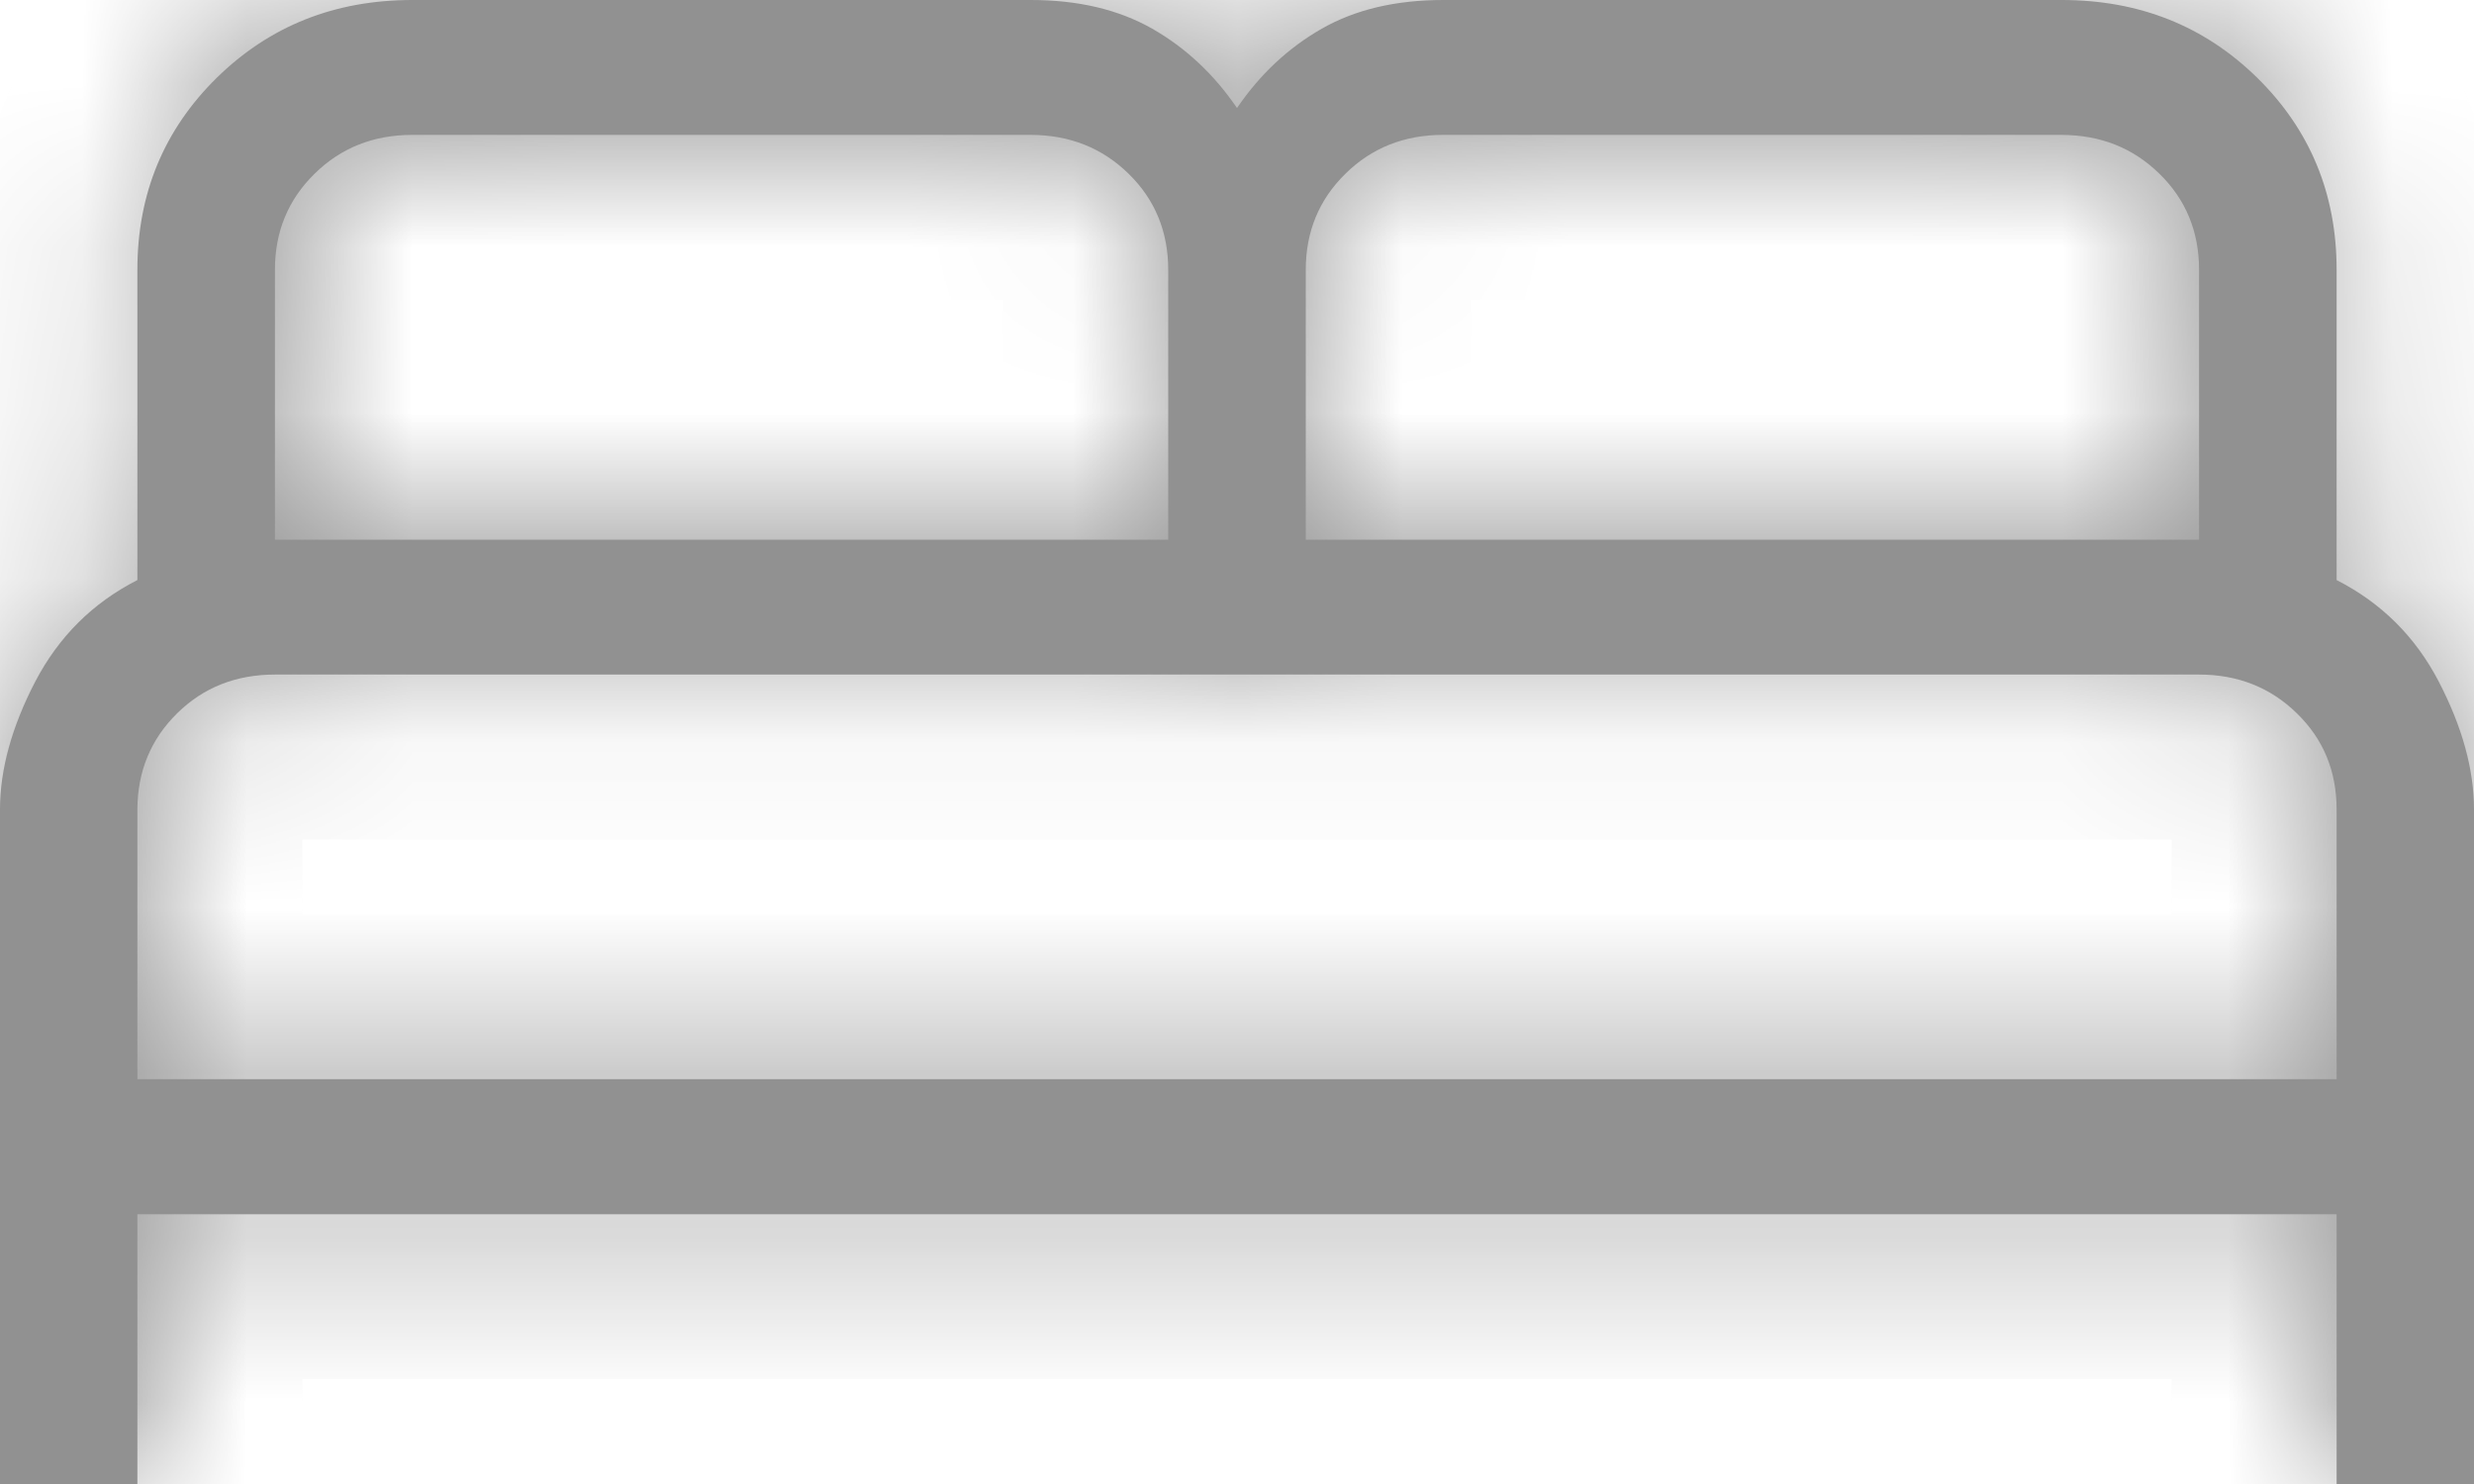 <svg width="15" height="9" viewBox="0 0 15 9" fill="none" xmlns="http://www.w3.org/2000/svg">
<mask id="path-1-inside-1_30_2412" fill="white">
<path d="M0 9V4.909C0 4.667 0.071 4.409 0.213 4.135C0.356 3.861 0.562 3.656 0.833 3.518V1.636C0.833 1.175 0.994 0.787 1.314 0.472C1.635 0.157 2.03 0 2.5 0H6.25C6.537 0 6.782 0.058 6.986 0.174C7.189 0.29 7.36 0.45 7.5 0.655C7.64 0.45 7.811 0.29 8.014 0.174C8.217 0.058 8.463 0 8.75 0H12.5C12.97 0 13.365 0.157 13.686 0.472C14.006 0.787 14.167 1.175 14.167 1.636V3.518C14.438 3.656 14.645 3.861 14.787 4.135C14.929 4.409 15 4.667 15 4.909V9H14.167V7.364H0.833V9H0ZM7.917 3.273H13.333V1.636C13.333 1.405 13.253 1.21 13.093 1.054C12.933 0.897 12.736 0.819 12.5 0.818H8.75C8.514 0.818 8.316 0.897 8.157 1.054C7.997 1.211 7.917 1.405 7.917 1.636V3.273ZM1.667 3.273H7.083V1.636C7.083 1.405 7.003 1.21 6.843 1.054C6.683 0.897 6.486 0.819 6.25 0.818H2.5C2.264 0.818 2.066 0.897 1.907 1.054C1.747 1.211 1.667 1.405 1.667 1.636V3.273ZM0.833 6.545H14.167V4.909C14.167 4.677 14.087 4.483 13.927 4.327C13.767 4.17 13.569 4.091 13.333 4.091H1.667C1.431 4.091 1.233 4.169 1.073 4.327C0.914 4.484 0.834 4.678 0.833 4.909V6.545Z"/>
</mask>
<path d="M0 9V4.909C0 4.667 0.071 4.409 0.213 4.135C0.356 3.861 0.562 3.656 0.833 3.518V1.636C0.833 1.175 0.994 0.787 1.314 0.472C1.635 0.157 2.03 0 2.5 0H6.25C6.537 0 6.782 0.058 6.986 0.174C7.189 0.29 7.36 0.45 7.5 0.655C7.64 0.45 7.811 0.29 8.014 0.174C8.217 0.058 8.463 0 8.75 0H12.5C12.97 0 13.365 0.157 13.686 0.472C14.006 0.787 14.167 1.175 14.167 1.636V3.518C14.438 3.656 14.645 3.861 14.787 4.135C14.929 4.409 15 4.667 15 4.909V9H14.167V7.364H0.833V9H0ZM7.917 3.273H13.333V1.636C13.333 1.405 13.253 1.21 13.093 1.054C12.933 0.897 12.736 0.819 12.5 0.818H8.75C8.514 0.818 8.316 0.897 8.157 1.054C7.997 1.211 7.917 1.405 7.917 1.636V3.273ZM1.667 3.273H7.083V1.636C7.083 1.405 7.003 1.21 6.843 1.054C6.683 0.897 6.486 0.819 6.25 0.818H2.5C2.264 0.818 2.066 0.897 1.907 1.054C1.747 1.211 1.667 1.405 1.667 1.636V3.273ZM0.833 6.545H14.167V4.909C14.167 4.677 14.087 4.483 13.927 4.327C13.767 4.17 13.569 4.091 13.333 4.091H1.667C1.431 4.091 1.233 4.169 1.073 4.327C0.914 4.484 0.834 4.678 0.833 4.909V6.545Z" fill="#919191"/>
<path d="M0 9H-1V10H0V9ZM0.833 3.518L1.286 4.41L1.833 4.132V3.518H0.833ZM6.986 0.174L6.49 1.043L6.49 1.043L6.986 0.174ZM7.5 0.655L6.675 1.219L7.5 2.425L8.325 1.219L7.5 0.655ZM8.014 0.174L8.51 1.043L8.51 1.043L8.014 0.174ZM14.167 1.636H13.167H14.167ZM14.167 3.518H13.167V4.133L13.715 4.41L14.167 3.518ZM14.787 4.135L13.899 4.595L13.899 4.596L14.787 4.135ZM15 9V10H16V9H15ZM14.167 9H13.167V10H14.167V9ZM14.167 7.364H15.167V6.364H14.167V7.364ZM0.833 7.364V6.364H-0.167V7.364H0.833ZM0.833 9V10H1.833V9H0.833ZM7.917 3.273H6.917V4.273H7.917V3.273ZM13.333 3.273V4.273H14.333V3.273H13.333ZM12.5 0.818L12.502 -0.182H12.5V0.818ZM7.917 1.636L6.917 1.634V1.636H7.917ZM1.667 3.273H0.667V4.273H1.667V3.273ZM7.083 3.273V4.273H8.083V3.273H7.083ZM6.25 0.818L6.252 -0.182H6.25V0.818ZM1.667 1.636L0.667 1.634V1.636H1.667ZM0.833 6.545H-0.167V7.545H0.833V6.545ZM14.167 6.545V7.545H15.167V6.545H14.167ZM13.333 4.091L13.336 3.091H13.333V4.091ZM0.833 4.909L-0.167 4.907V4.909H0.833ZM1 9V4.909H-1V9H1ZM1 4.909C1 4.865 1.013 4.765 1.101 4.596L-0.674 3.674C-0.871 4.052 -1 4.469 -1 4.909H1ZM1.101 4.596C1.148 4.505 1.204 4.451 1.286 4.41L0.381 2.626C-0.08 2.86 -0.437 3.218 -0.674 3.674L1.101 4.596ZM1.833 3.518V1.636H-0.167V3.518H1.833ZM1.833 1.636C1.833 1.435 1.891 1.307 2.015 1.186L0.614 -0.241C0.096 0.267 -0.167 0.915 -0.167 1.636H1.833ZM2.015 1.186C2.139 1.064 2.279 1 2.5 1V-1C1.781 -1 1.131 -0.749 0.614 -0.241L2.015 1.186ZM2.5 1H6.25V-1H2.5V1ZM6.25 1C6.402 1 6.468 1.03 6.49 1.043L7.482 -0.694C7.097 -0.914 6.672 -1 6.25 -1V1ZM6.49 1.043C6.554 1.079 6.615 1.132 6.675 1.219L8.325 0.09C8.105 -0.232 7.824 -0.499 7.481 -0.694L6.49 1.043ZM8.325 1.219C8.385 1.132 8.446 1.079 8.51 1.043L7.519 -0.694C7.176 -0.499 6.895 -0.232 6.675 0.09L8.325 1.219ZM8.51 1.043C8.532 1.03 8.598 1 8.75 1V-1C8.328 -1 7.903 -0.914 7.518 -0.694L8.51 1.043ZM8.75 1H12.5V-1H8.75V1ZM12.5 1C12.721 1 12.861 1.064 12.985 1.186L14.386 -0.241C13.87 -0.749 13.219 -1 12.5 -1V1ZM12.985 1.186C13.108 1.307 13.167 1.435 13.167 1.636H15.167C15.167 0.915 14.904 0.267 14.386 -0.241L12.985 1.186ZM13.167 1.636V3.518H15.167V1.636H13.167ZM13.715 4.41C13.797 4.452 13.852 4.505 13.899 4.595L15.675 3.676C15.438 3.218 15.08 2.859 14.618 2.626L13.715 4.41ZM13.899 4.596C13.987 4.765 14 4.865 14 4.909H16C16 4.469 15.87 4.052 15.674 3.674L13.899 4.596ZM14 4.909V9H16V4.909H14ZM15 8H14.167V10H15V8ZM15.167 9V7.364H13.167V9H15.167ZM14.167 6.364H0.833V8.364H14.167V6.364ZM-0.167 7.364V9H1.833V7.364H-0.167ZM0.833 8H0V10H0.833V8ZM7.917 4.273H13.333V2.273H7.917V4.273ZM14.333 3.273V1.636H12.333V3.273H14.333ZM14.333 1.636C14.333 1.146 14.152 0.691 13.793 0.339L12.394 1.769C12.383 1.758 12.364 1.734 12.349 1.698C12.342 1.681 12.338 1.666 12.335 1.654C12.333 1.642 12.333 1.636 12.333 1.636H14.333ZM13.793 0.339C13.436 -0.01 12.983 -0.181 12.502 -0.182L12.498 1.818C12.503 1.818 12.486 1.819 12.456 1.807C12.425 1.795 12.404 1.778 12.394 1.769L13.793 0.339ZM12.5 -0.182H8.75V1.818H12.5V-0.182ZM8.75 -0.182C8.267 -0.182 7.812 -0.011 7.455 0.341L8.858 1.766C8.848 1.777 8.825 1.794 8.794 1.806C8.763 1.819 8.745 1.818 8.75 1.818V-0.182ZM7.455 0.341C7.098 0.693 6.918 1.146 6.917 1.634L8.917 1.639C8.917 1.638 8.917 1.645 8.915 1.656C8.912 1.667 8.908 1.682 8.902 1.698C8.887 1.733 8.868 1.757 8.858 1.766L7.455 0.341ZM6.917 1.636V3.273H8.917V1.636H6.917ZM1.667 4.273H7.083V2.273H1.667V4.273ZM8.083 3.273V1.636H6.083V3.273H8.083ZM8.083 1.636C8.083 1.146 7.902 0.691 7.543 0.339L6.144 1.769C6.134 1.758 6.114 1.734 6.099 1.698C6.092 1.681 6.088 1.666 6.086 1.654C6.083 1.642 6.083 1.636 6.083 1.636H8.083ZM7.543 0.339C7.186 -0.01 6.733 -0.181 6.252 -0.182L6.248 1.818C6.253 1.818 6.236 1.819 6.206 1.807C6.175 1.795 6.154 1.778 6.144 1.769L7.543 0.339ZM6.25 -0.182H2.5V1.818H6.25V-0.182ZM2.5 -0.182C2.017 -0.182 1.562 -0.011 1.205 0.341L2.608 1.766C2.598 1.777 2.575 1.794 2.544 1.806C2.513 1.819 2.494 1.818 2.5 1.818V-0.182ZM1.205 0.341C0.848 0.693 0.668 1.146 0.667 1.634L2.667 1.639C2.667 1.638 2.667 1.645 2.665 1.656C2.662 1.667 2.658 1.682 2.652 1.698C2.637 1.733 2.618 1.757 2.608 1.766L1.205 0.341ZM0.667 1.636V3.273H2.667V1.636H0.667ZM0.833 7.545H14.167V5.545H0.833V7.545ZM15.167 6.545V4.909H13.167V6.545H15.167ZM15.167 4.909C15.167 4.419 14.986 3.964 14.626 3.612L13.227 5.041C13.217 5.031 13.197 5.007 13.182 4.971C13.175 4.954 13.171 4.939 13.169 4.927C13.167 4.915 13.167 4.909 13.167 4.909H15.167ZM14.626 3.612C14.269 3.263 13.817 3.092 13.336 3.091L13.331 5.091C13.337 5.091 13.319 5.091 13.289 5.08C13.259 5.067 13.237 5.051 13.227 5.041L14.626 3.612ZM13.333 3.091H1.667V5.091H13.333V3.091ZM1.667 3.091C1.184 3.091 0.729 3.262 0.372 3.614L1.775 5.039C1.765 5.049 1.742 5.067 1.71 5.079C1.68 5.091 1.661 5.091 1.667 5.091V3.091ZM0.372 3.614C0.015 3.966 -0.165 4.418 -0.167 4.907L1.833 4.911C1.833 4.911 1.833 4.917 1.831 4.929C1.829 4.94 1.825 4.955 1.818 4.971C1.804 5.006 1.785 5.029 1.775 5.039L0.372 3.614ZM-0.167 4.909V6.545H1.833V4.909H-0.167Z" fill="#919191" mask="url(#path-1-inside-1_30_2412)"/>
</svg>
